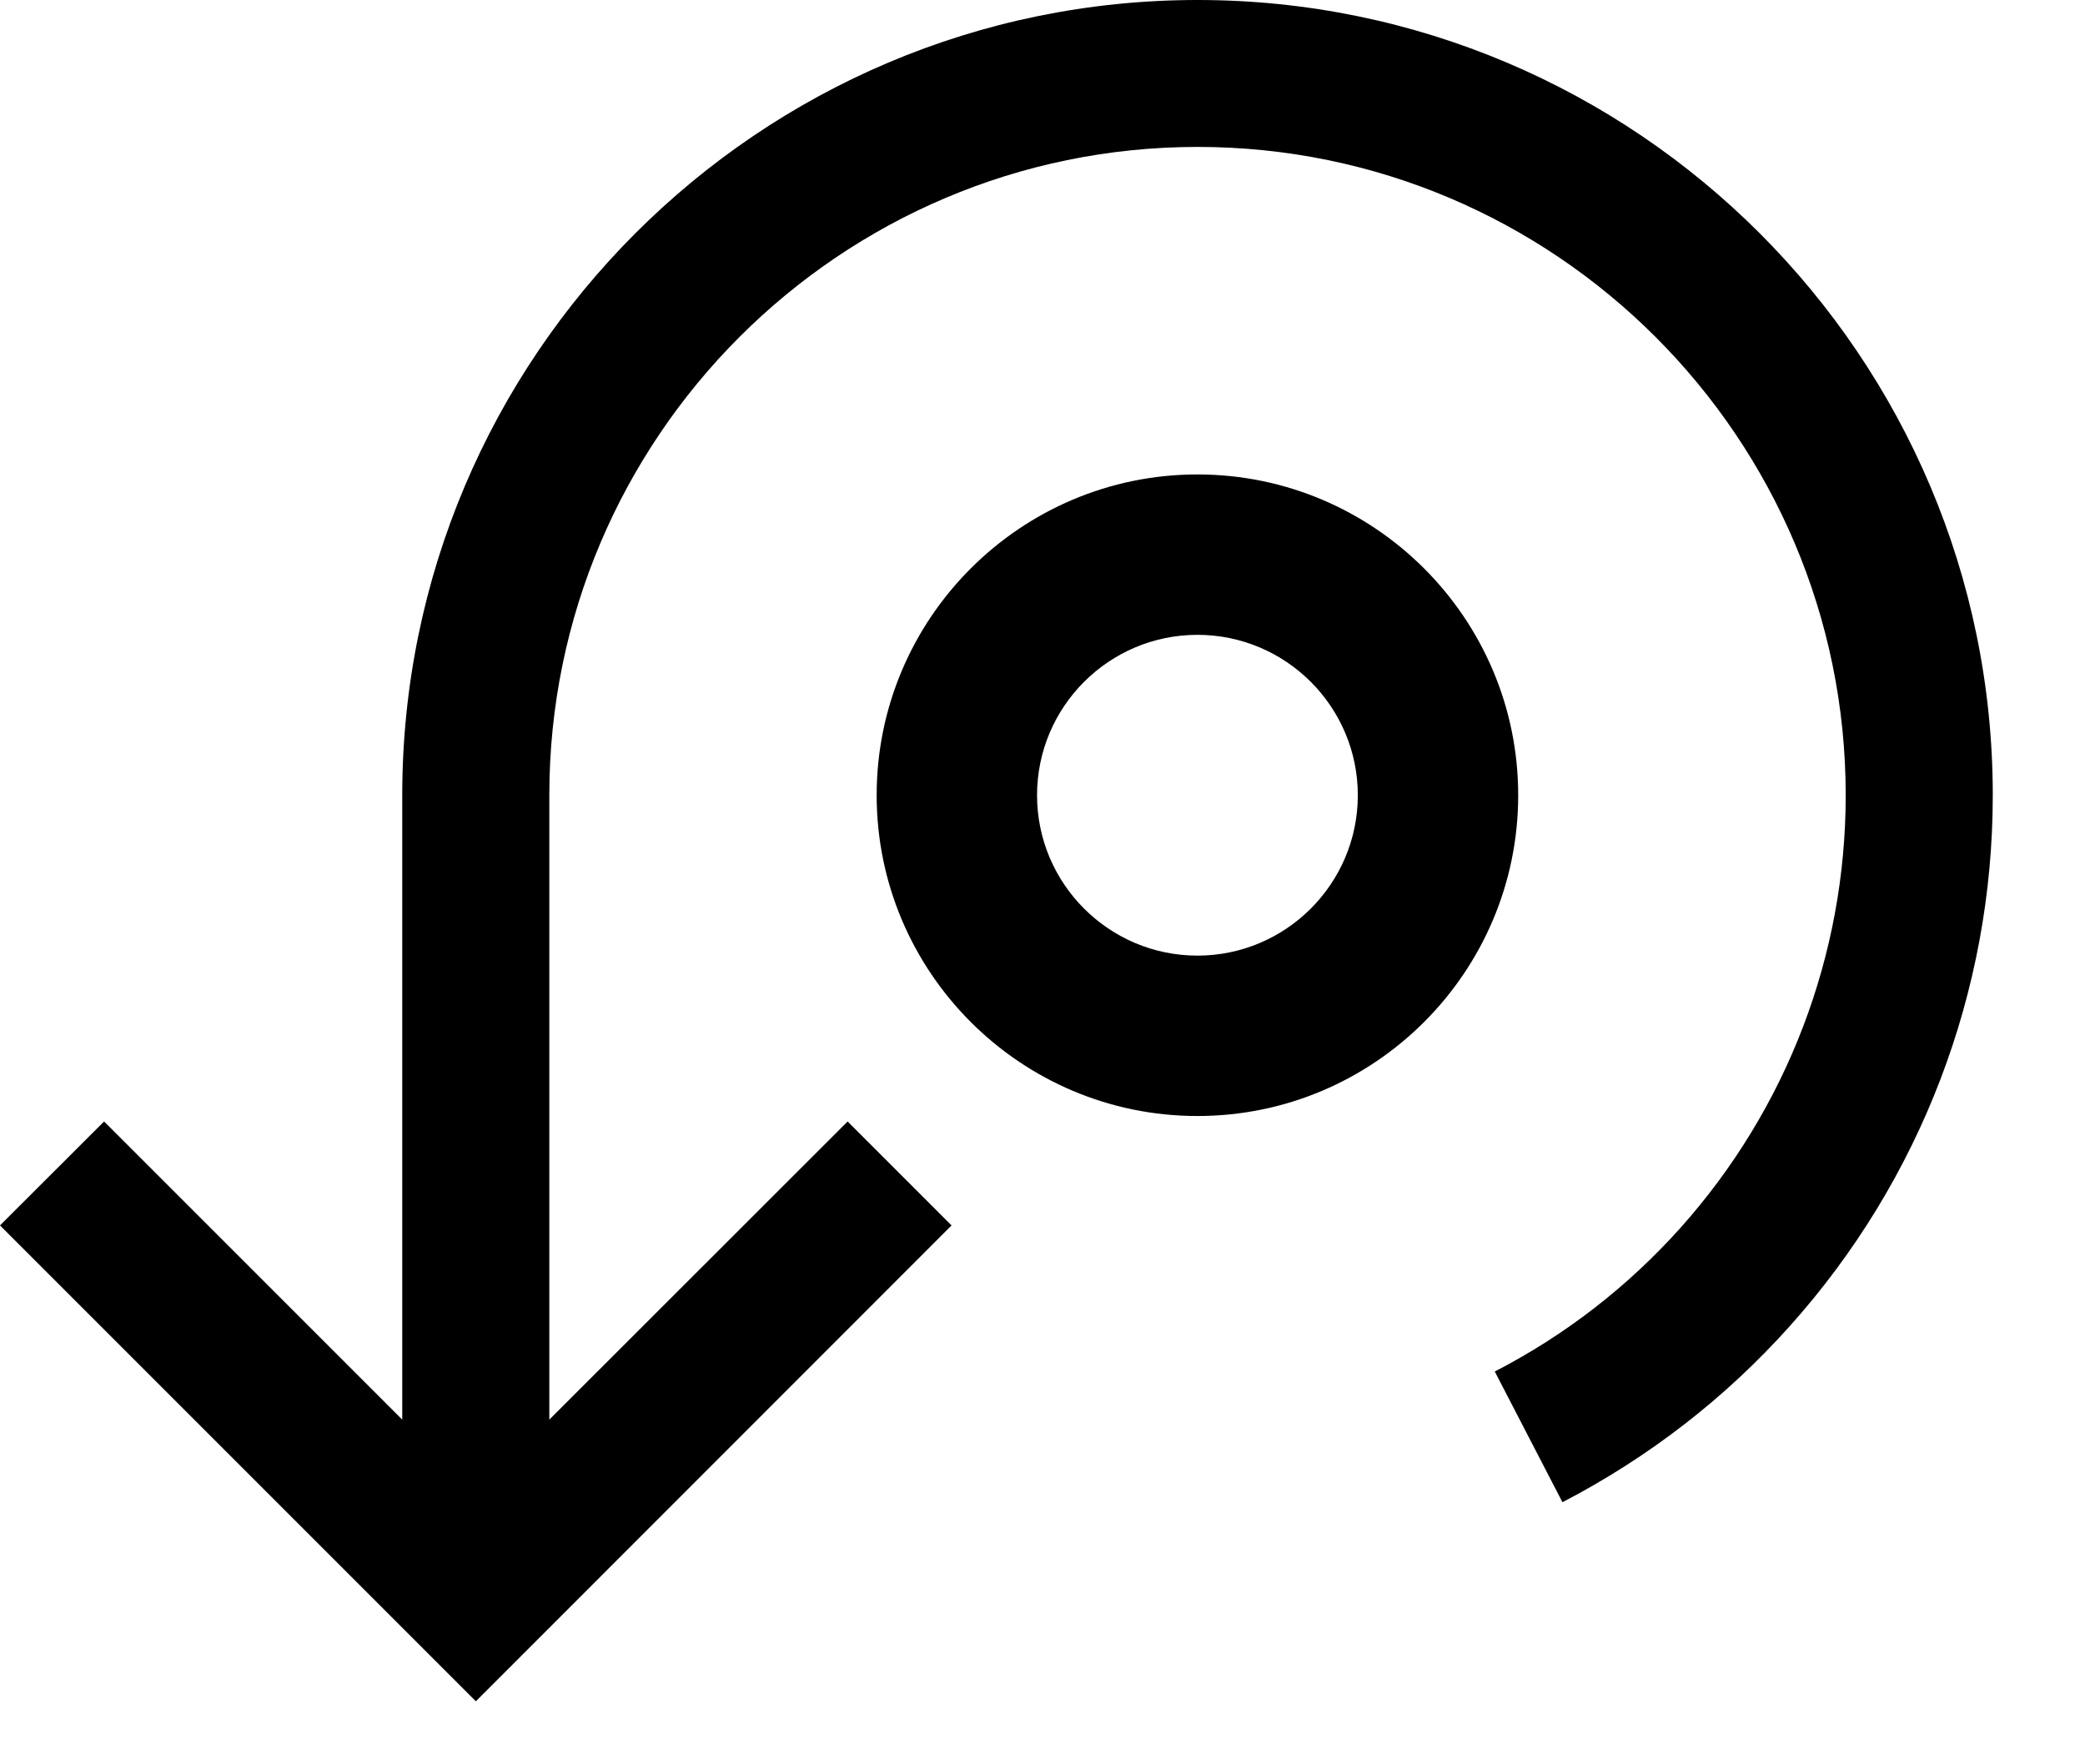 <?xml version="1.0" encoding="UTF-8"?>
<svg width="13px" height="11px" viewBox="0 0 13 11" version="1.1" xmlns="http://www.w3.org/2000/svg" xmlns:xlink="http://www.w3.org/1999/xlink">
    <!-- Generator: Sketch 51.3 (57544) - http://www.bohemiancoding.com/sketch -->
    <title>icon/dark/restore</title>
    <desc>Created with Sketch.</desc>
    <defs></defs>
    <g id="Ericsson-Design-System-v1.4" stroke="none" stroke-width="1" fill-rule="evenodd">
        <g id="Dark-theme" transform="translate(-1291, -130)">
            <g id="icon/dark/restore" transform="translate(1289, 127)">
                <path d="M7.933,10.64 L4.967,13.607 L2,10.64 L2.649,9.992 L4.508,11.851 L4.508,7.958 C4.508,5.224 6.733,3 9.467,3 C12.201,3 14.425,5.224 14.425,7.958 C14.425,9.181 13.976,10.356 13.161,11.266 C12.758,11.717 12.28,12.086 11.742,12.366 L11.32,11.551 C11.76,11.324 12.149,11.022 12.478,10.655 C13.142,9.912 13.508,8.955 13.508,7.958 C13.508,5.73 11.695,3.916 9.467,3.916 C7.238,3.916 5.425,5.73 5.425,7.958 L5.425,11.851 L7.285,9.992 L7.933,10.64 Z M9.466,5.958 C10.569,5.958 11.466,6.855 11.466,7.958 C11.466,9.061 10.569,9.958 9.466,9.958 C8.363,9.958 7.466,9.061 7.466,7.958 C7.466,6.855 8.363,5.958 9.466,5.958 Z M9.466,8.958 C10.017,8.958 10.466,8.51 10.466,7.958 C10.466,7.406 10.017,6.958 9.466,6.958 C8.915,6.958 8.466,7.406 8.466,7.958 C8.466,8.51 8.915,8.958 9.466,8.958 Z" id="Shape"></path>
            </g>
        </g>
    </g>
</svg>